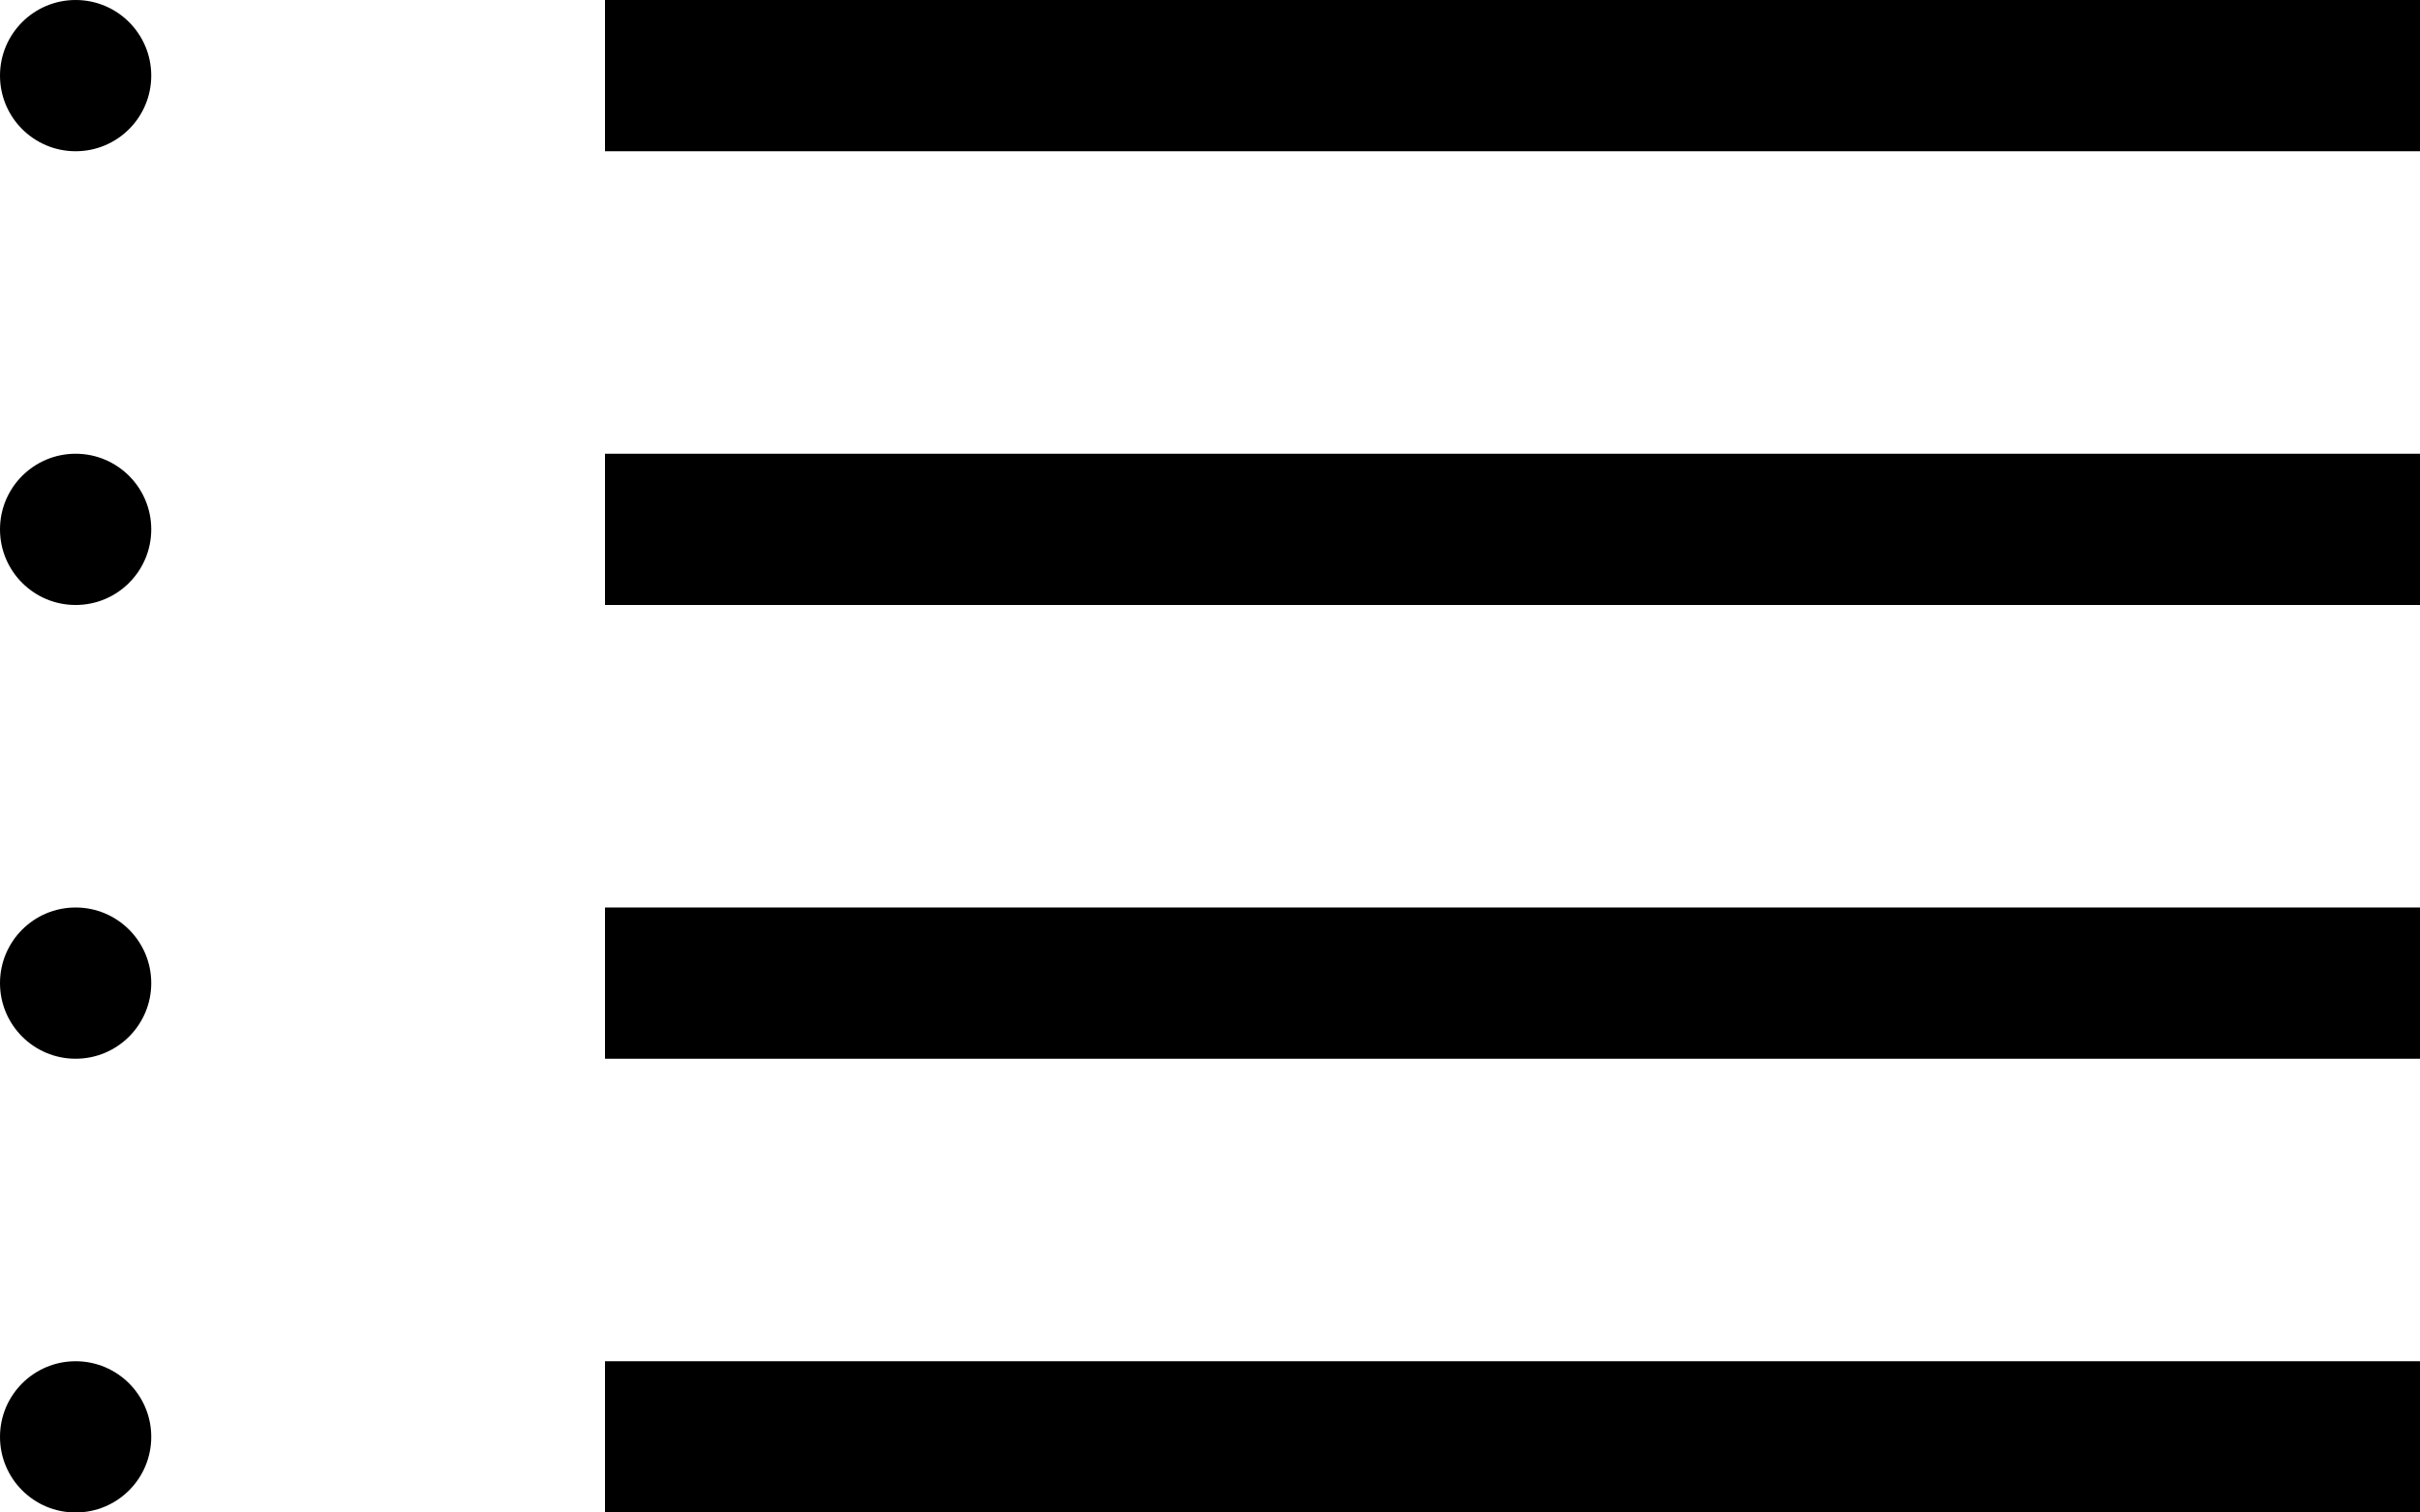 <svg xmlns="http://www.w3.org/2000/svg" width="16" height="10" viewBox="0 0 16 10">
  <g id="Group_423" data-name="Group 423" transform="translate(-1263 -106.316)">
    <circle id="Ellipse_108" data-name="Ellipse 108" cx="0.5" cy="0.5" r="0.5" transform="translate(1263 109.316)"/>
    <circle id="Ellipse_109" data-name="Ellipse 109" cx="0.5" cy="0.5" r="0.5" transform="translate(1263 106.316)"/>
    <circle id="Ellipse_111" data-name="Ellipse 111" cx="0.5" cy="0.5" r="0.5" transform="translate(1263 115.316)"/>
    <circle id="Ellipse_112" data-name="Ellipse 112" cx="0.5" cy="0.5" r="0.5" transform="translate(1263 112.316)"/>
    <rect id="Rectangle_2266" data-name="Rectangle 2266" width="12" height="1" transform="translate(1267 109.316)"/>
    <rect id="Rectangle_2267" data-name="Rectangle 2267" width="12" height="1" transform="translate(1267 106.316)"/>
    <rect id="Rectangle_2269" data-name="Rectangle 2269" width="12" height="1" transform="translate(1267 115.316)"/>
    <rect id="Rectangle_2270" data-name="Rectangle 2270" width="12" height="1" transform="translate(1267 112.316)"/>
  </g>
</svg>
